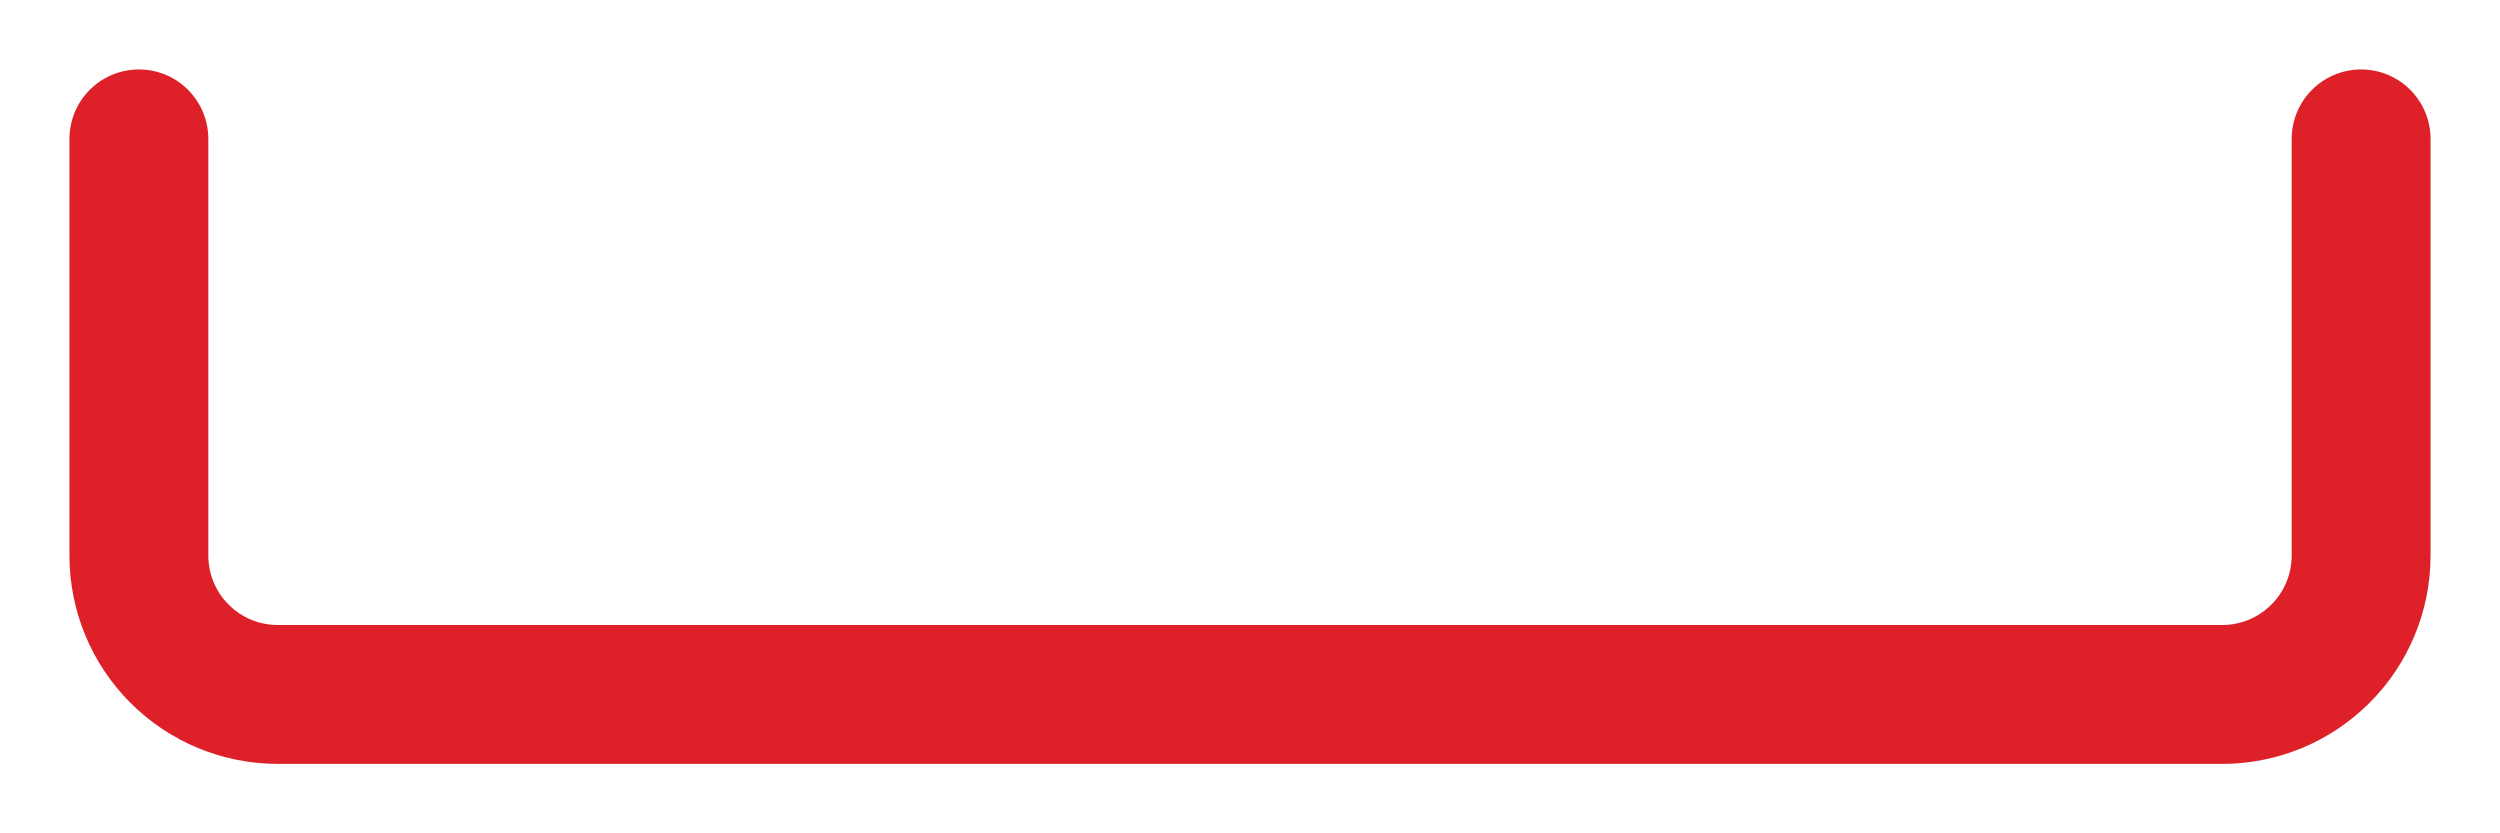 <svg width="18" height="6" viewBox="0 0 18 6" fill="none" xmlns="http://www.w3.org/2000/svg">
<path d="M1 1V4C1 4.265 1.105 4.52 1.293 4.707C1.48 4.895 1.735 5 2 5H16C16.265 5 16.519 4.895 16.707 4.707C16.895 4.52 17 4.265 17 4V1" stroke="#DE2128" stroke-linecap="round" stroke-linejoin="round"/>
</svg>
